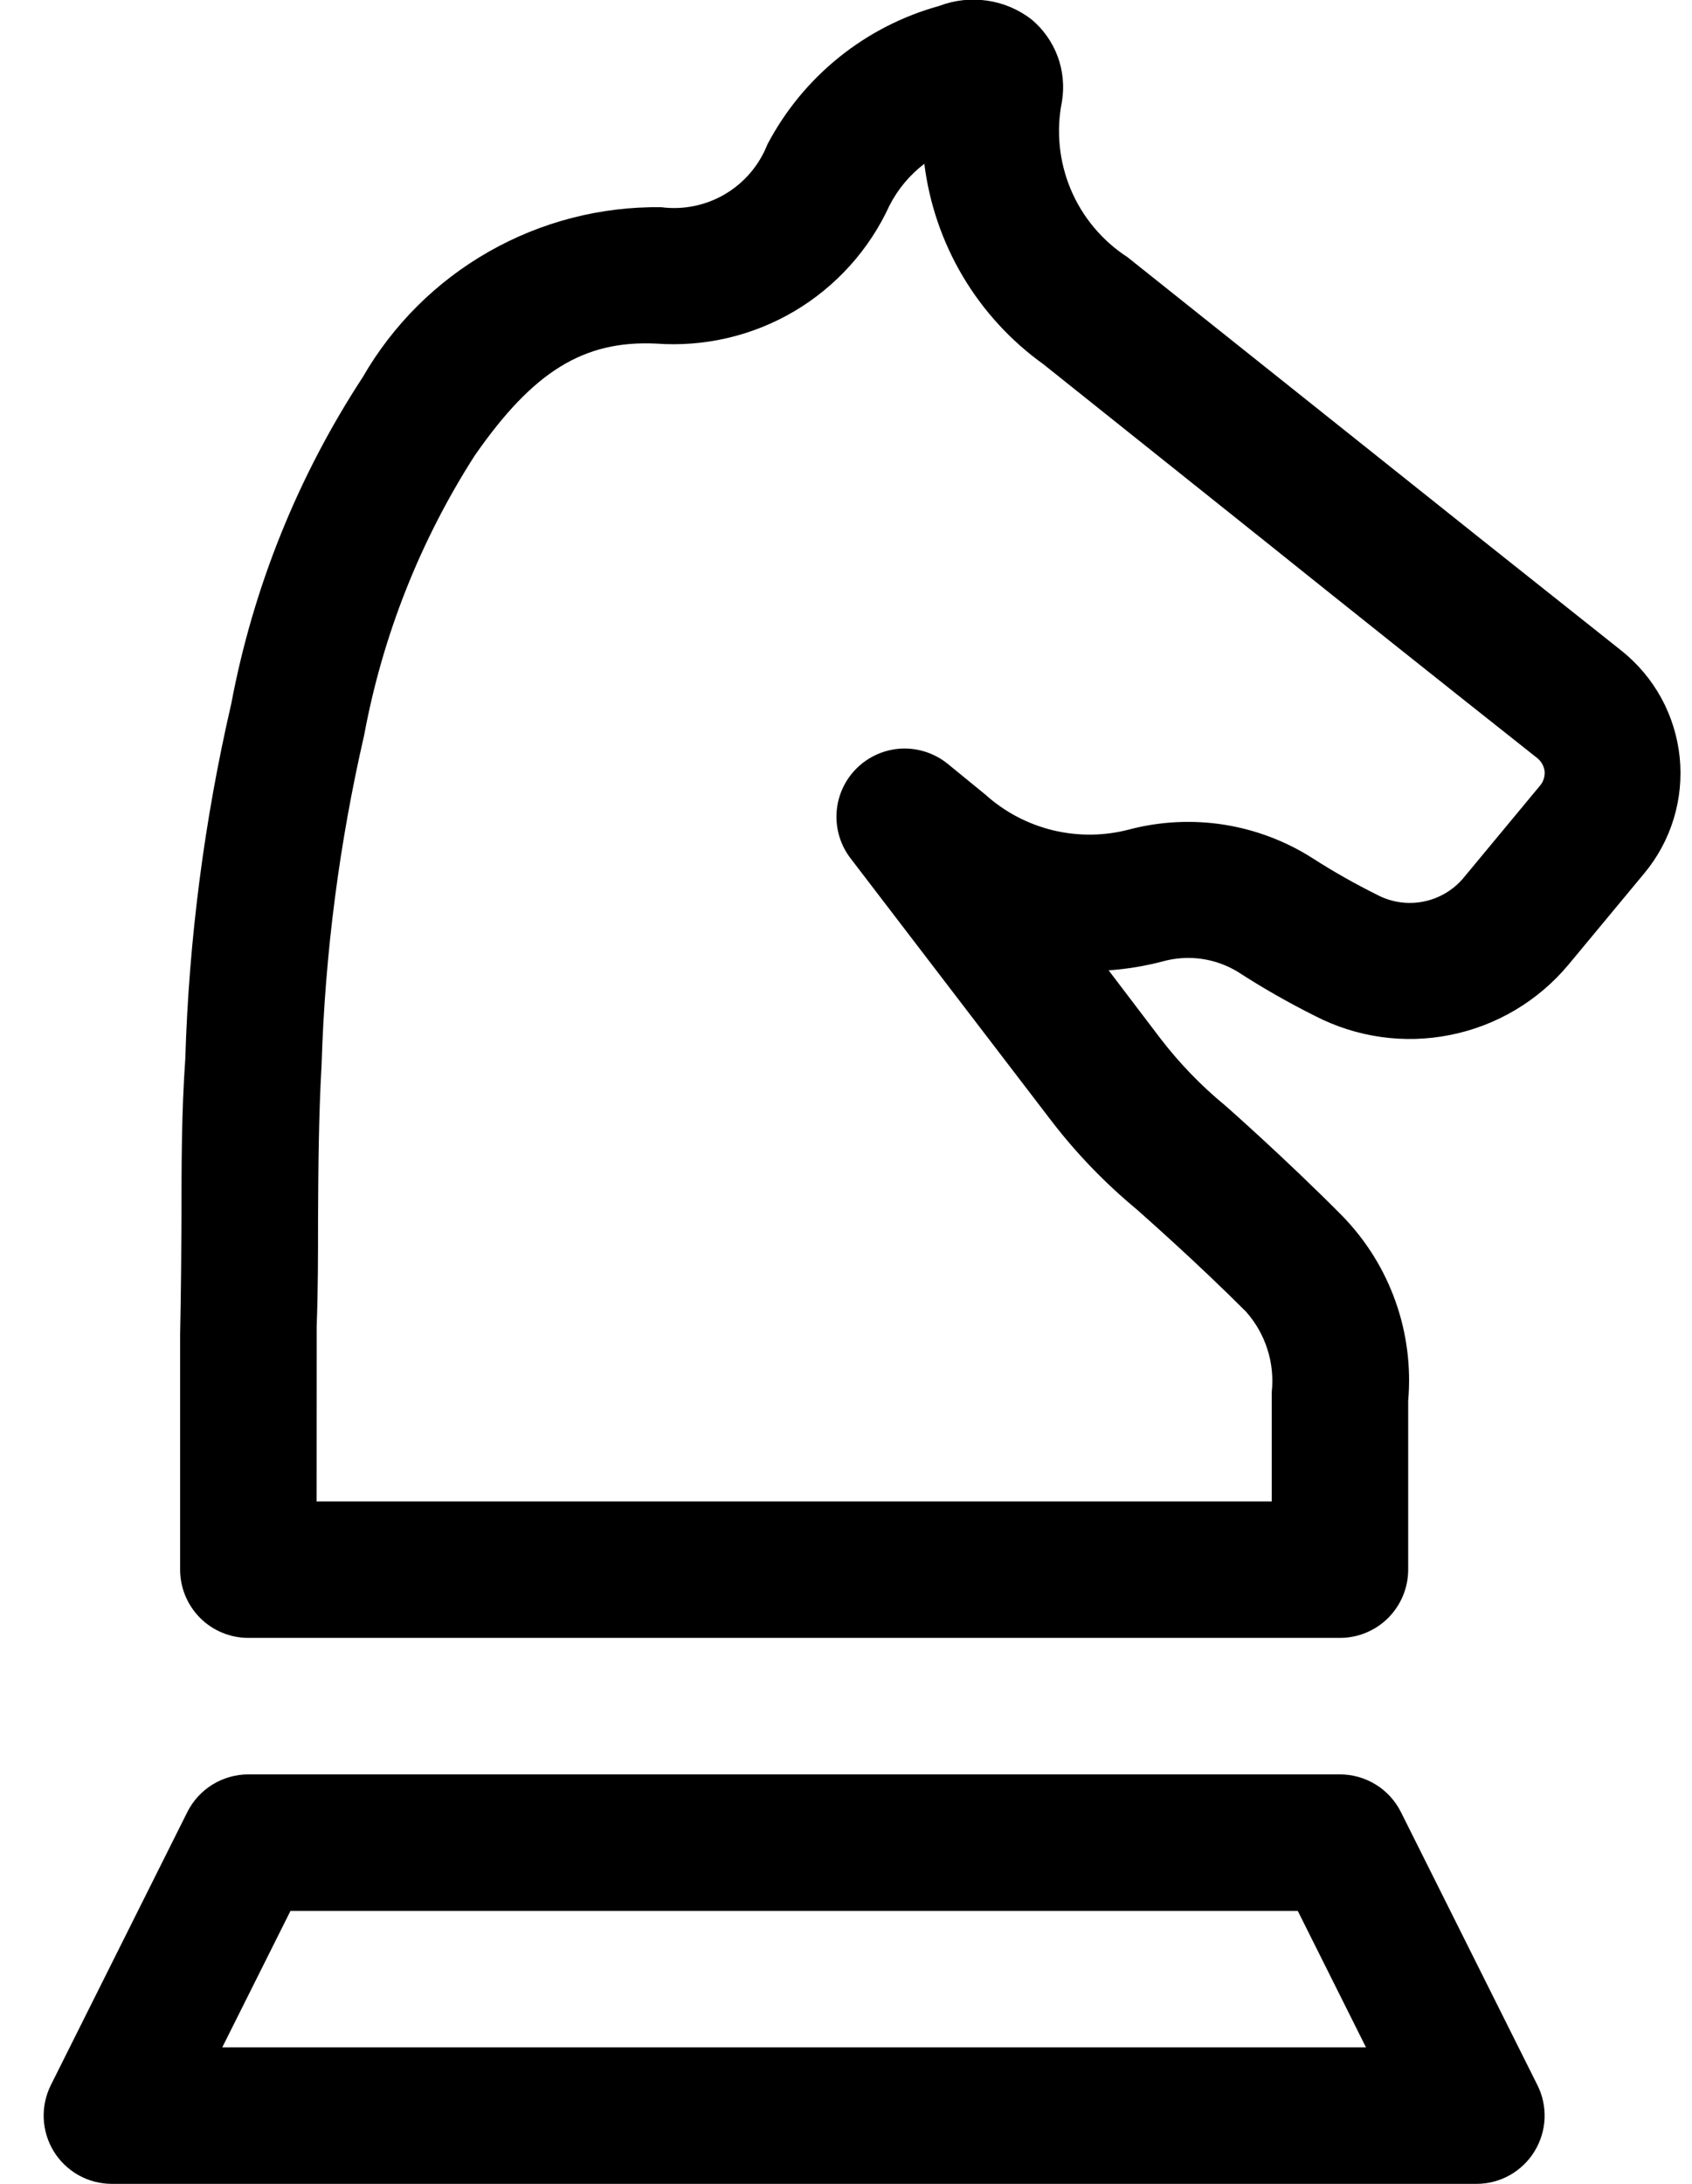 <svg width="31" height="40" viewBox="0 0 31 40" fill="none" xmlns="http://www.w3.org/2000/svg">
<path d="M24.55 30H4.55C4.218 30 3.9 29.868 3.666 29.634C3.432 29.399 3.3 29.081 3.3 28.75V24.455C3.317 23.595 3.322 22.955 3.325 22.34C3.325 21.363 3.325 20.385 3.395 19.39C3.461 17.201 3.744 15.024 4.237 12.89C4.639 10.758 5.457 8.726 6.645 6.91C7.197 5.951 7.994 5.157 8.955 4.61C9.916 4.062 11.006 3.781 12.112 3.795C12.519 3.848 12.931 3.764 13.284 3.556C13.637 3.347 13.91 3.027 14.06 2.645C14.384 2.029 14.83 1.486 15.372 1.05C15.914 0.613 16.539 0.293 17.21 0.108C17.49 0.001 17.792 -0.032 18.089 0.012C18.385 0.055 18.665 0.174 18.902 0.358C19.116 0.538 19.28 0.771 19.378 1.034C19.475 1.297 19.502 1.581 19.457 1.858C19.348 2.398 19.404 2.96 19.618 3.469C19.832 3.977 20.194 4.41 20.657 4.71L24.64 7.885C26.322 9.228 28.008 10.571 29.7 11.912C30 12.15 30.25 12.445 30.435 12.781C30.619 13.117 30.734 13.486 30.774 13.867C30.813 14.248 30.776 14.633 30.664 14.999C30.552 15.366 30.368 15.706 30.122 16L28.732 17.675C28.179 18.335 27.418 18.787 26.573 18.956C25.729 19.126 24.852 19.002 24.087 18.605C23.6 18.362 23.127 18.091 22.67 17.795C22.466 17.673 22.239 17.593 22.004 17.561C21.768 17.53 21.529 17.546 21.3 17.61C20.976 17.695 20.646 17.749 20.312 17.773L21.262 19.023C21.609 19.474 22.005 19.885 22.445 20.247L22.475 20.273C22.475 20.273 23.567 21.235 24.595 22.273C25.027 22.717 25.359 23.249 25.567 23.834C25.775 24.418 25.854 25.04 25.8 25.657V28.75C25.8 29.081 25.668 29.399 25.434 29.634C25.199 29.868 24.881 30 24.55 30ZM5.8 27.5H23.3V25.5C23.329 25.234 23.302 24.966 23.22 24.711C23.139 24.457 23.005 24.222 22.827 24.023C21.92 23.115 20.962 22.273 20.827 22.152C20.249 21.673 19.725 21.131 19.267 20.535L15.59 15.73C15.4 15.487 15.307 15.182 15.328 14.874C15.349 14.567 15.483 14.278 15.705 14.063C15.927 13.848 16.22 13.723 16.528 13.711C16.836 13.7 17.138 13.803 17.375 14L18.057 14.557C18.41 14.875 18.837 15.098 19.298 15.209C19.76 15.319 20.241 15.313 20.7 15.19C21.263 15.044 21.851 15.015 22.426 15.105C23 15.196 23.551 15.403 24.042 15.715C24.429 15.964 24.83 16.191 25.242 16.395C25.499 16.528 25.793 16.57 26.077 16.514C26.36 16.459 26.617 16.309 26.805 16.09L28.207 14.4C28.241 14.363 28.266 14.319 28.282 14.272C28.298 14.225 28.304 14.175 28.3 14.125C28.293 14.076 28.277 14.028 28.251 13.985C28.226 13.942 28.192 13.905 28.152 13.875C26.452 12.53 24.763 11.185 23.085 9.84L19.115 6.67C18.518 6.242 18.016 5.694 17.641 5.063C17.266 4.431 17.026 3.729 16.935 3C16.667 3.205 16.448 3.467 16.295 3.768C15.925 4.575 15.316 5.25 14.551 5.702C13.786 6.153 12.901 6.359 12.015 6.293C10.687 6.233 9.765 6.808 8.697 8.345C7.697 9.905 7.01 11.643 6.672 13.465C6.216 15.446 5.954 17.468 5.892 19.5C5.837 20.473 5.832 21.407 5.827 22.343C5.827 22.99 5.827 23.637 5.802 24.29L5.8 27.5Z" fill="black"/>
<path d="M27.05 40H2.05C1.837 40 1.627 39.946 1.441 39.842C1.255 39.738 1.098 39.588 0.986 39.407C0.874 39.225 0.811 39.018 0.801 38.805C0.792 38.592 0.837 38.381 0.932 38.19L3.432 33.19C3.536 32.983 3.696 32.808 3.893 32.686C4.09 32.565 4.318 32.5 4.55 32.5H24.55C24.782 32.5 25.009 32.565 25.206 32.686C25.404 32.808 25.563 32.983 25.667 33.19L28.167 38.19C28.263 38.381 28.308 38.592 28.299 38.805C28.289 39.018 28.225 39.225 28.113 39.407C28.001 39.588 27.845 39.738 27.659 39.842C27.473 39.946 27.263 40 27.05 40ZM4.072 37.5H25.027L23.777 35H5.322L4.072 37.5Z" fill="black"/>
</svg>
